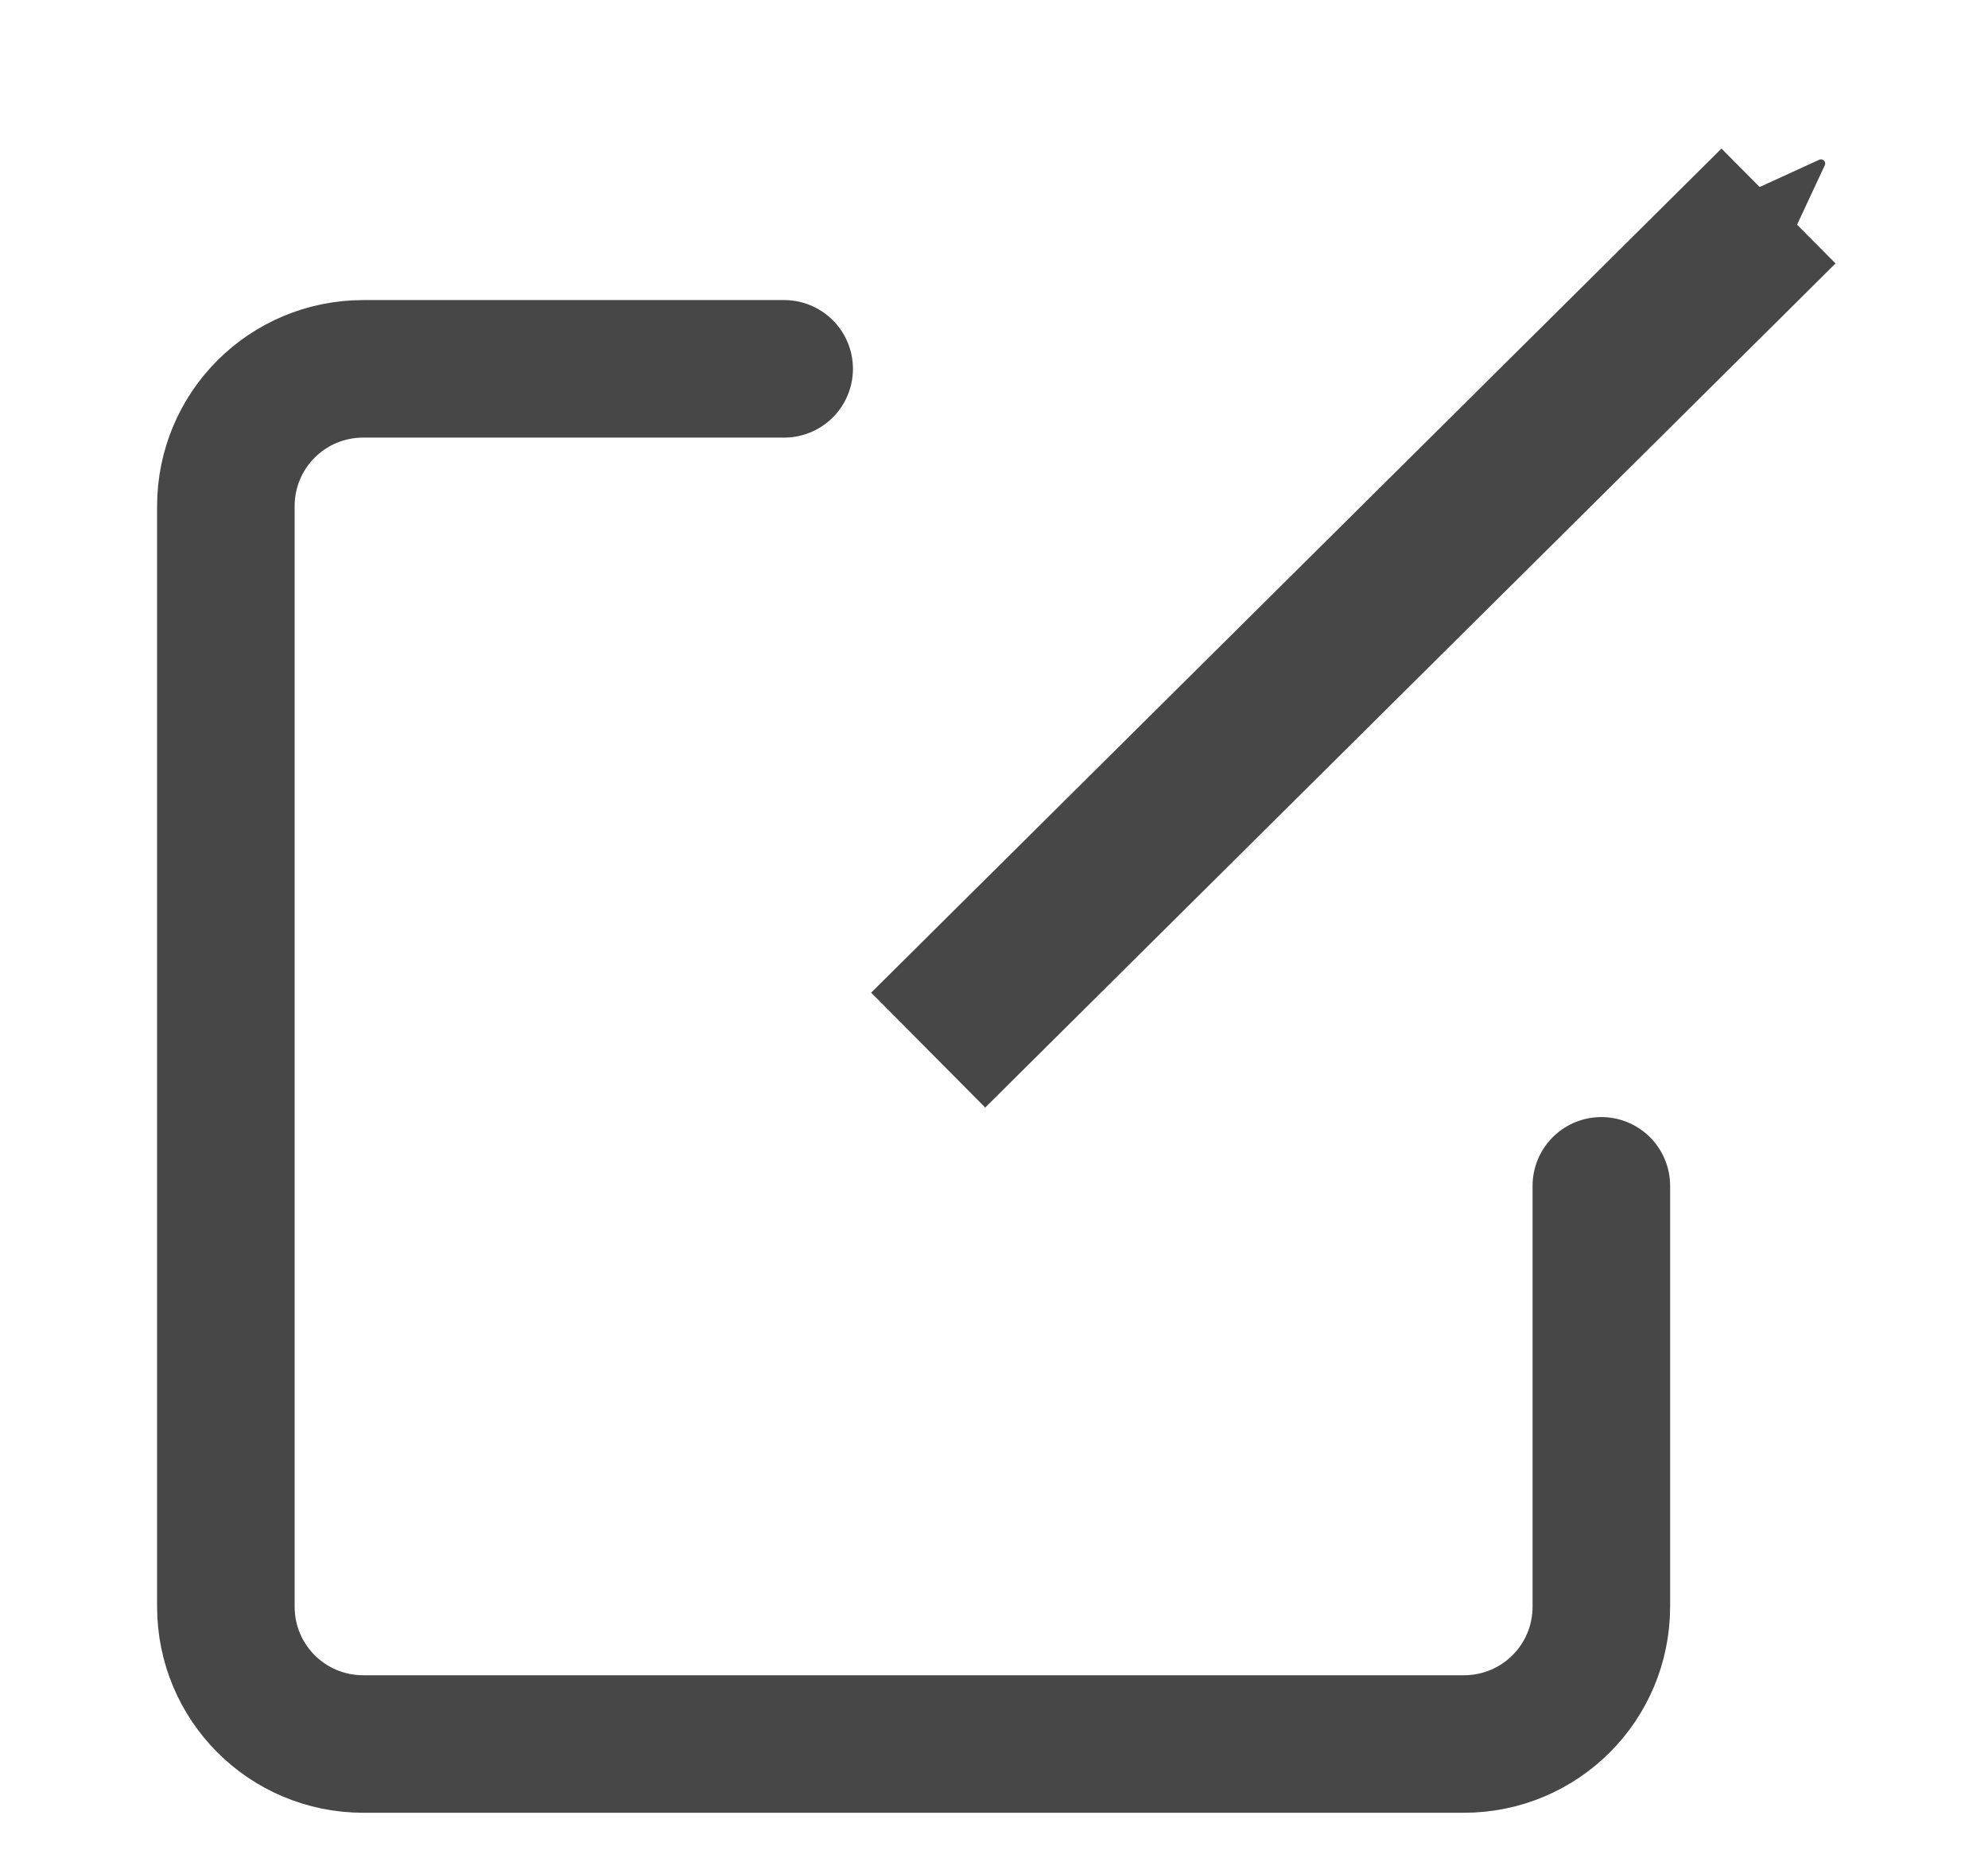 <?xml version="1.0" encoding="UTF-8" standalone="no"?>
<!-- Created with Inkscape (http://www.inkscape.org/) -->

<svg
   xmlns:dc="http://purl.org/dc/elements/1.1/"
   xmlns:cc="http://creativecommons.org/ns#"
   xmlns:rdf="http://www.w3.org/1999/02/22-rdf-syntax-ns#"
   xmlns:svg="http://www.w3.org/2000/svg"
   xmlns="http://www.w3.org/2000/svg"
   xmlns:sodipodi="http://sodipodi.sourceforge.net/DTD/sodipodi-0.dtd"
   xmlns:inkscape="http://www.inkscape.org/namespaces/inkscape"
   width="14.453mm"
   height="13.484mm"
   viewBox="0 0 14.453 13.484"
   version="1.1"
   id="svg8"
   inkscape:version="0.92.5 (2060ec1f9f, 2020-04-08)"
   sodipodi:docname="link-icon.svg">
  <defs
     id="defs2">
    <marker
       inkscape:stockid="Arrow2Send"
       orient="auto"
       refY="0"
       refX="0"
       id="Arrow2Send"
       style="overflow:visible"
       inkscape:isstock="true">
      <path
         id="path890"
         style="fill:#474747;fill-opacity:1;fill-rule:evenodd;stroke:#474747;stroke-width:0.625;stroke-linejoin:round;stroke-opacity:1"
         d="M 8.719,4.034 -2.207,0.016 8.719,-4.002 c -1.745,2.372 -1.735,5.617 -6e-7,8.035 z"
         transform="matrix(-0.3,0,0,-0.3,0.69,0)"
         inkscape:connector-curvature="0" />
    </marker>
  </defs>
  <sodipodi:namedview
     id="base"
     pagecolor="#ffffff"
     bordercolor="#666666"
     borderopacity="1.0"
     inkscape:pageopacity="0.0"
     inkscape:pageshadow="2"
     inkscape:zoom="5.6568542"
     inkscape:cx="8.9659409"
     inkscape:cy="2.9320254"
     inkscape:document-units="mm"
     inkscape:current-layer="layer1"
     showgrid="false"
     inkscape:window-width="1848"
     inkscape:window-height="1016"
     inkscape:window-x="72"
     inkscape:window-y="27"
     inkscape:window-maximized="1"
     fit-margin-top="0"
     fit-margin-left="0"
     fit-margin-right="0"
     fit-margin-bottom="0" />
  <g
     inkscape:label="Layer 1"
     inkscape:groupmode="layer"
     id="layer1"
     transform="translate(-29.352,-57.705)">
    <rect
       style="opacity:1;fill:none;fill-opacity:1;fill-rule:nonzero;stroke:none;stroke-width:1.847;stroke-linecap:round;stroke-miterlimit:4;stroke-dasharray:none;stroke-dashoffset:0;stroke-opacity:1;paint-order:stroke markers fill"
       id="rect1991"
       width="14.453"
       height="13.484"
       x="29.352"
       y="57.705"
       rx="0"
       ry="0" />
    <path
       style="opacity:1;fill:none;fill-opacity:1;fill-rule:nonzero;stroke:#474747;stroke-width:1;stroke-linecap:round;stroke-miterlimit:4;stroke-dasharray:none;stroke-dashoffset:0;stroke-opacity:1;paint-order:stroke markers fill"
       d="m 40.994,66.328 v 3.059 c 0,0.554 -0.446,1 -1,1 h -8 c -0.554,0 -1,-0.446 -1,-1 v -8 c 0,-0.554 0.446,-1 1,-1 h 3.059"
       id="rect815"
       inkscape:connector-curvature="0"
       sodipodi:nodetypes="cssssssc" />
    <path
       style="fill:none;stroke:#474747;stroke-width:1.177;stroke-linecap:butt;stroke-linejoin:miter;stroke-miterlimit:4;stroke-dasharray:none;stroke-opacity:1;marker-end:url(#Arrow2Send)"
       d="M 36.1,65.341 42.282,59.203"
       id="path855"
       inkscape:connector-curvature="0"
       sodipodi:nodetypes="cc" />
  </g>
</svg>
